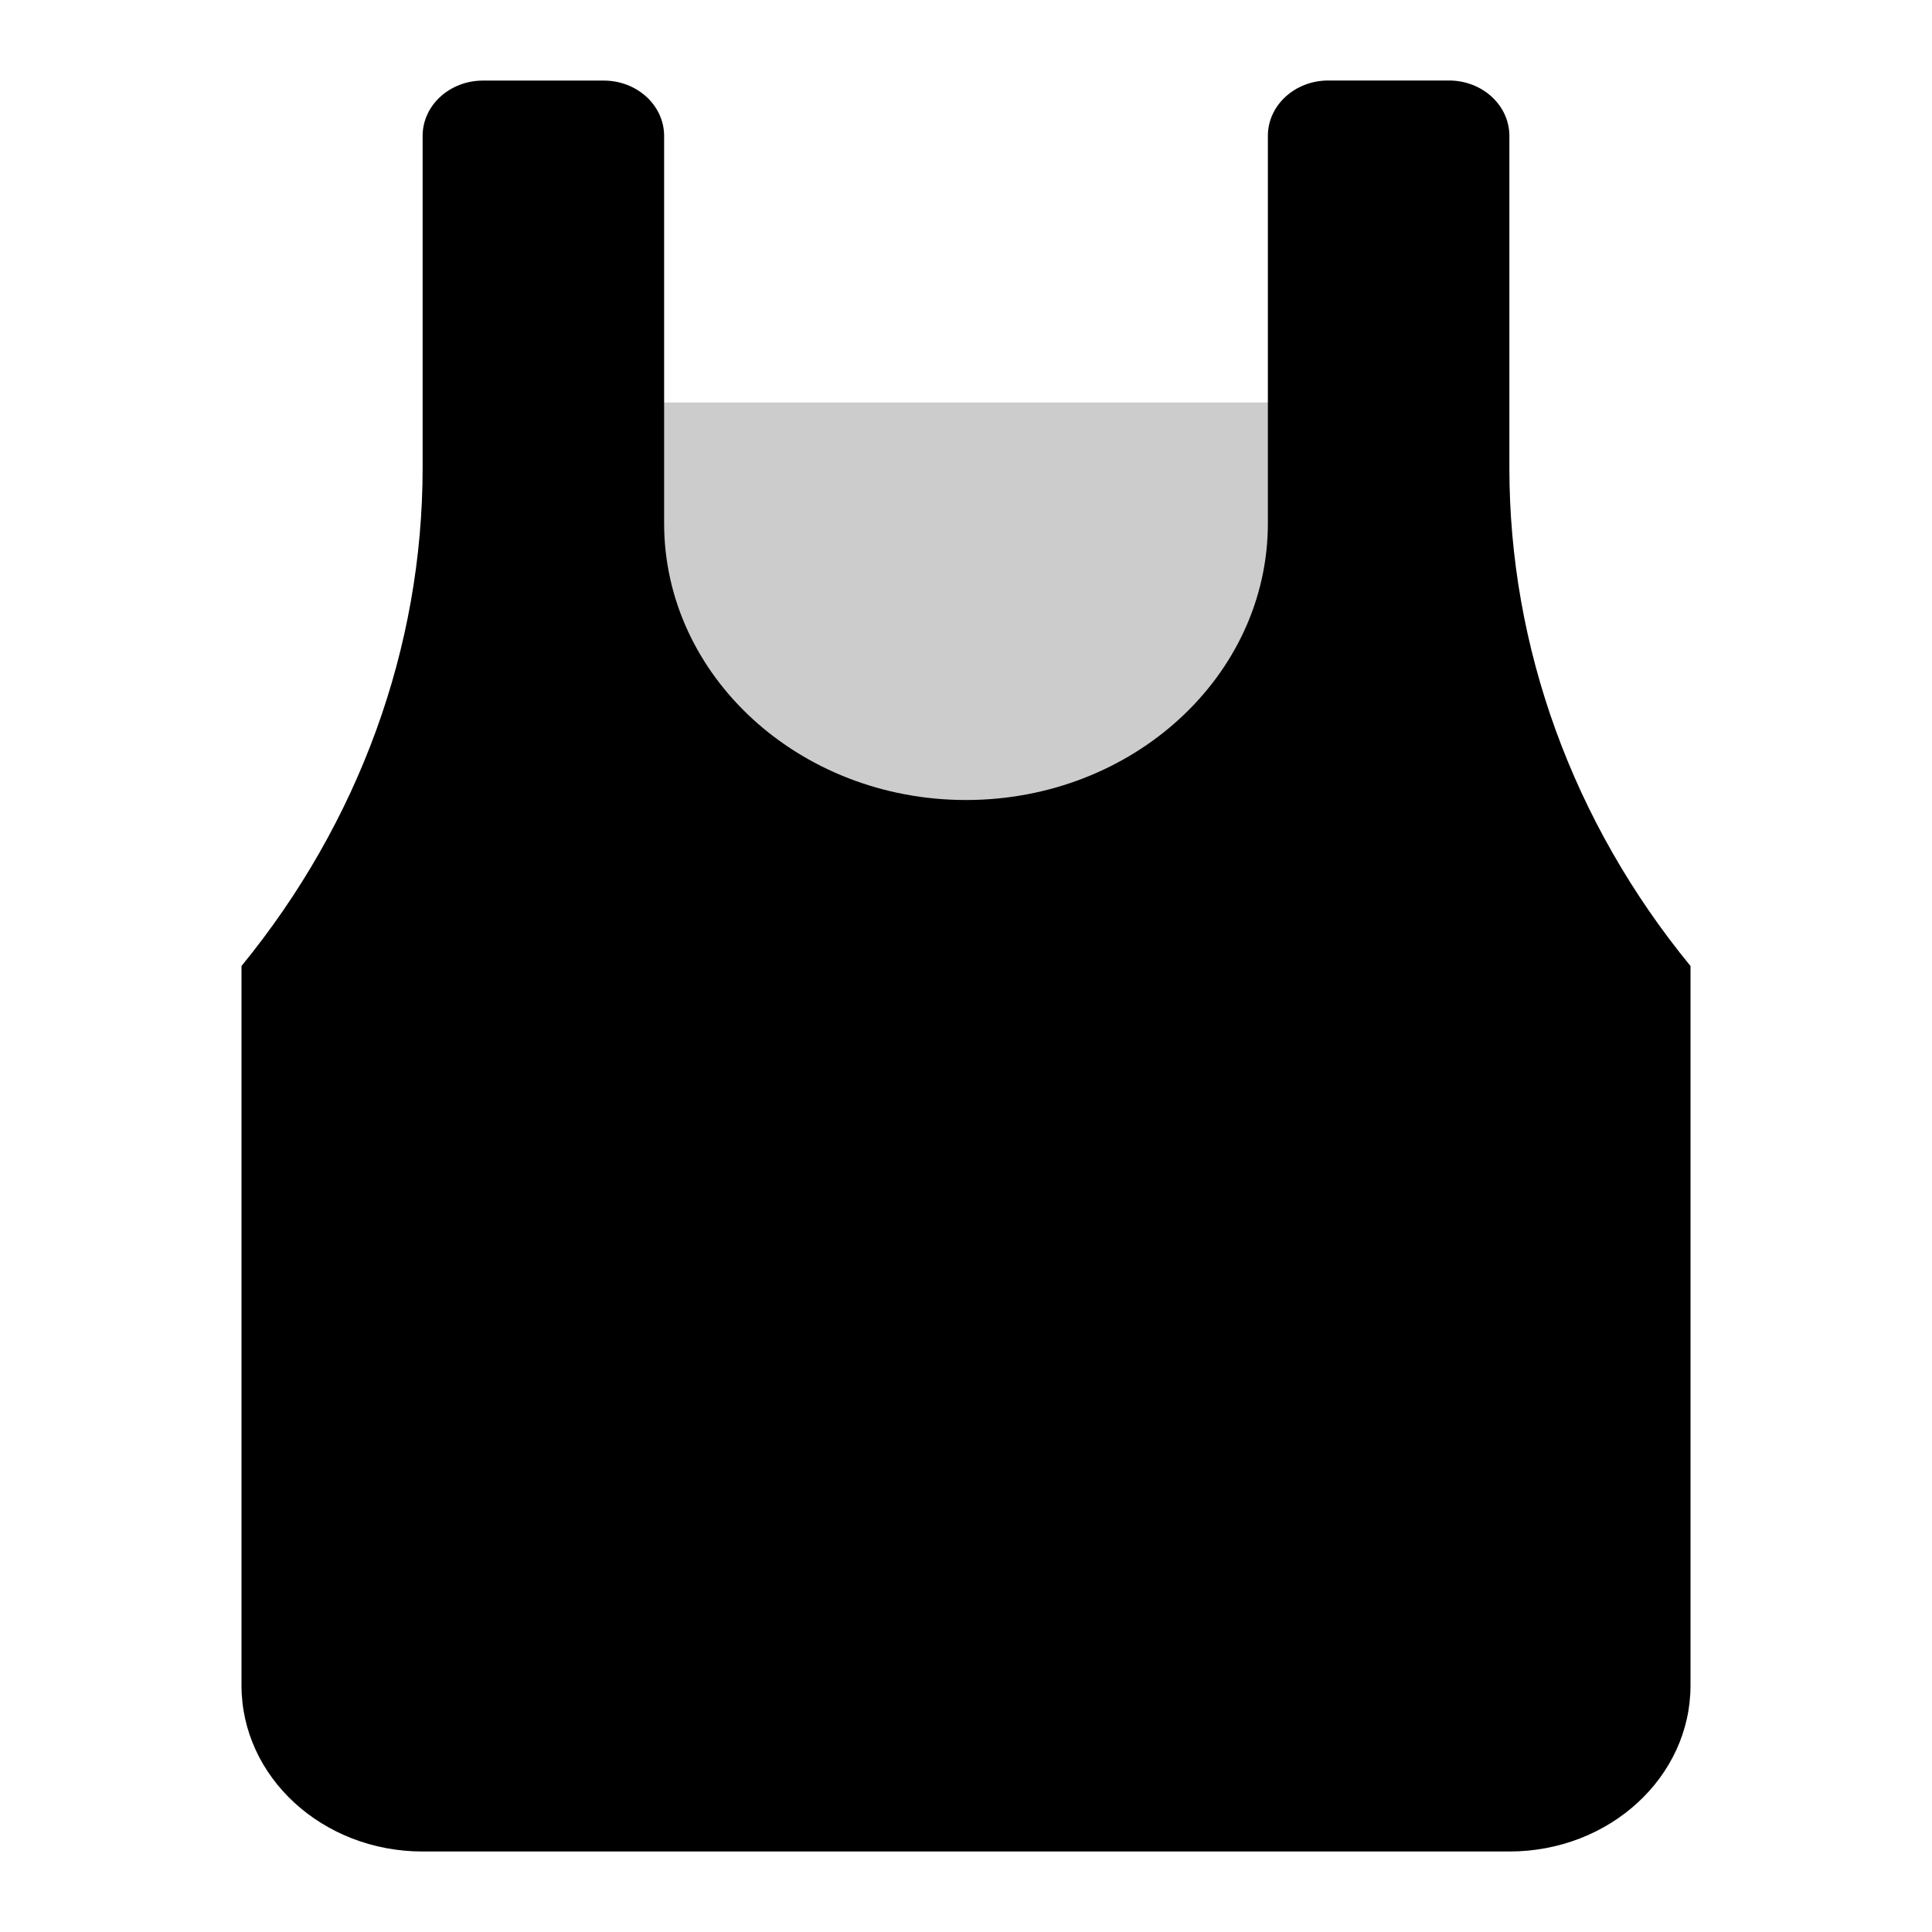 <svg xmlns="http://www.w3.org/2000/svg" width="1em" height="1em" fill="currentColor" viewBox="0 0 24 24" class="absolute left-1/2 top-1/2 h-[1em] w-[1em] -translate-x-1/2 -translate-y-1/2"><path fill="currentColor" d="M7 5h10v6H7z" opacity="0.2"></path><path fill="currentColor" d="M21 12v8.938C21 22.076 19.993 23 18.75 23H5.25C4.007 23 3 22.076 3 20.937V12c1.46-1.785 2.25-3.956 2.25-6.188V1.688c0-.38.336-.687.75-.687h1.5c.414 0 .75.308.75.688V6.5c0 1.898 1.68 3.438 3.75 3.438 2.07 0 3.75-1.54 3.75-3.438V1.687c0-.38.337-.687.75-.687H18c.414 0 .75.308.75.688v4.125c0 2.23.788 4.404 2.25 6.187Z"></path></svg>